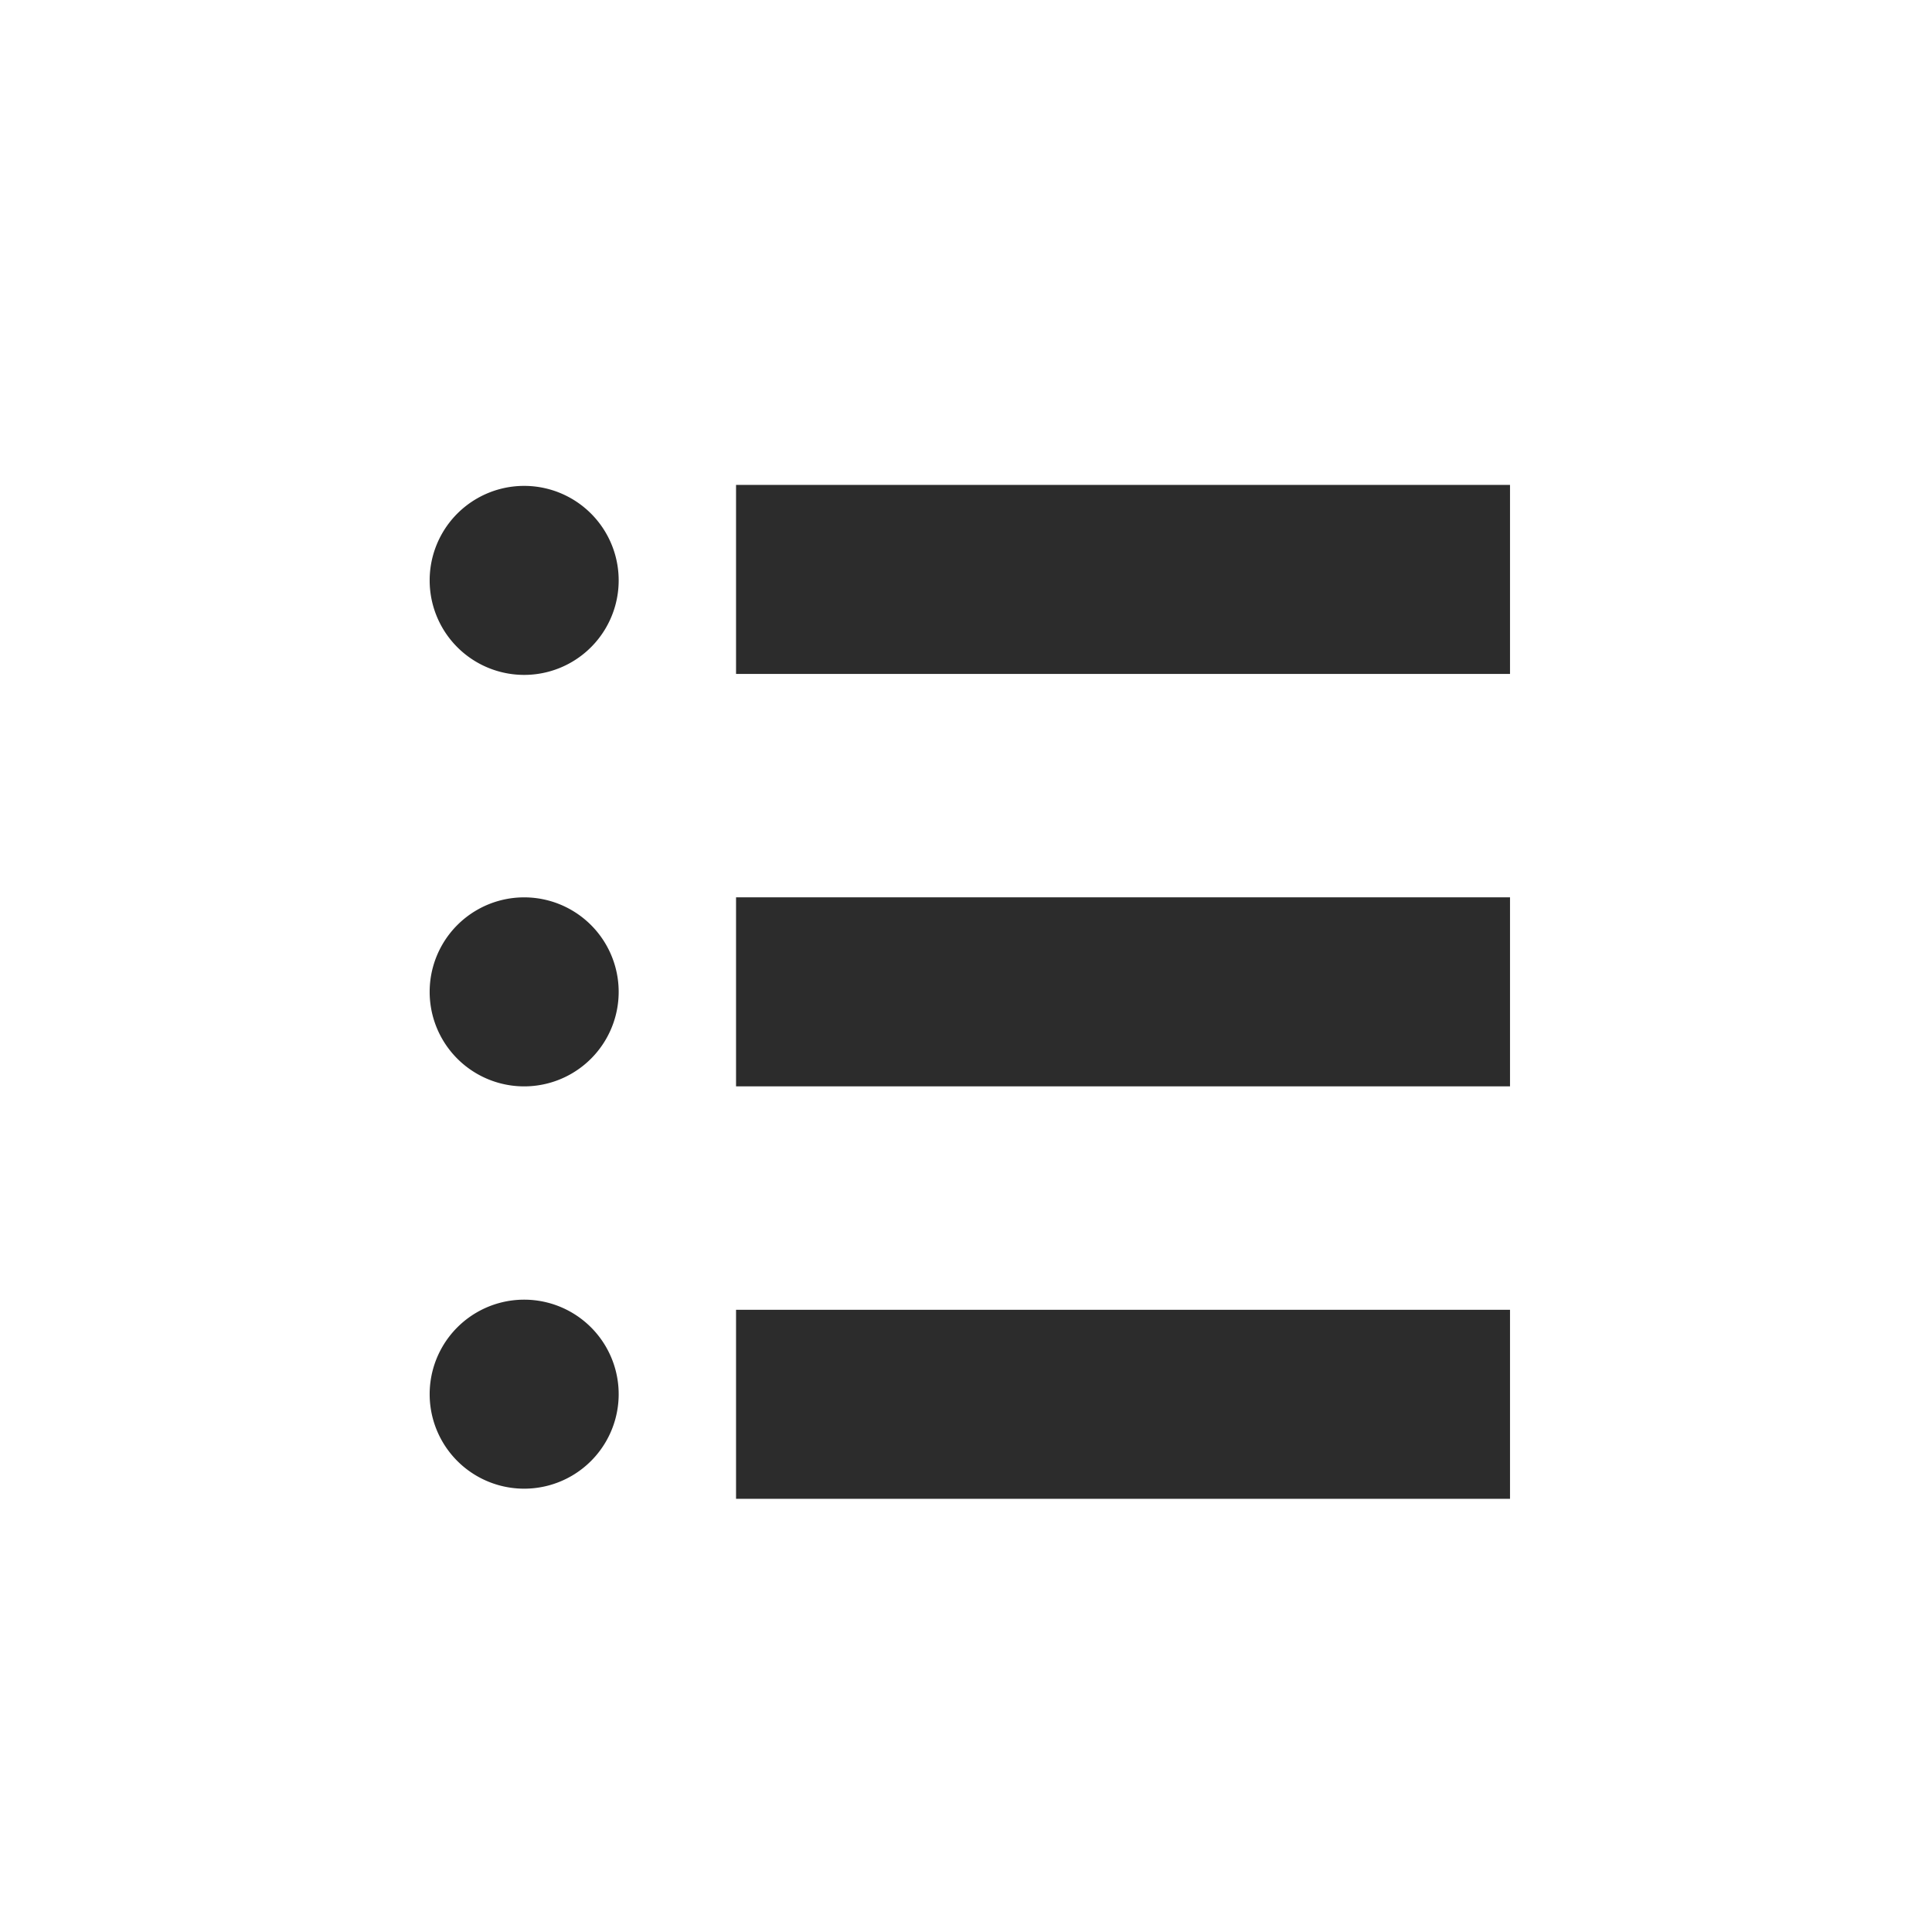<?xml version="1.0" standalone="no"?><!DOCTYPE svg PUBLIC "-//W3C//DTD SVG 1.1//EN" "http://www.w3.org/Graphics/SVG/1.1/DTD/svg11.dtd"><svg class="icon" width="200px" height="200.00px" viewBox="0 0 1024 1024" version="1.1" xmlns="http://www.w3.org/2000/svg"><path fill="#2c2c2c" d="M390.12 257.01h410.22V357.2H390.12zM390.12 475.61h410.22V575.8H390.12zM390.12 694.21h410.22V794.4H390.12z"  /><path fill="#2c2c2c" d="M277.82 307.62m-50.09 0a50.09 50.09 0 1 0 100.18 0 50.09 50.09 0 1 0-100.18 0Z"  /><path fill="#2c2c2c" d="M277.82 525.71m-50.09 0a50.09 50.09 0 1 0 100.18 0 50.09 50.09 0 1 0-100.18 0Z"  /><path fill="#2c2c2c" d="M277.82 738.94m-50.09 0a50.09 50.09 0 1 0 100.18 0 50.09 50.09 0 1 0-100.18 0Z"  /></svg>